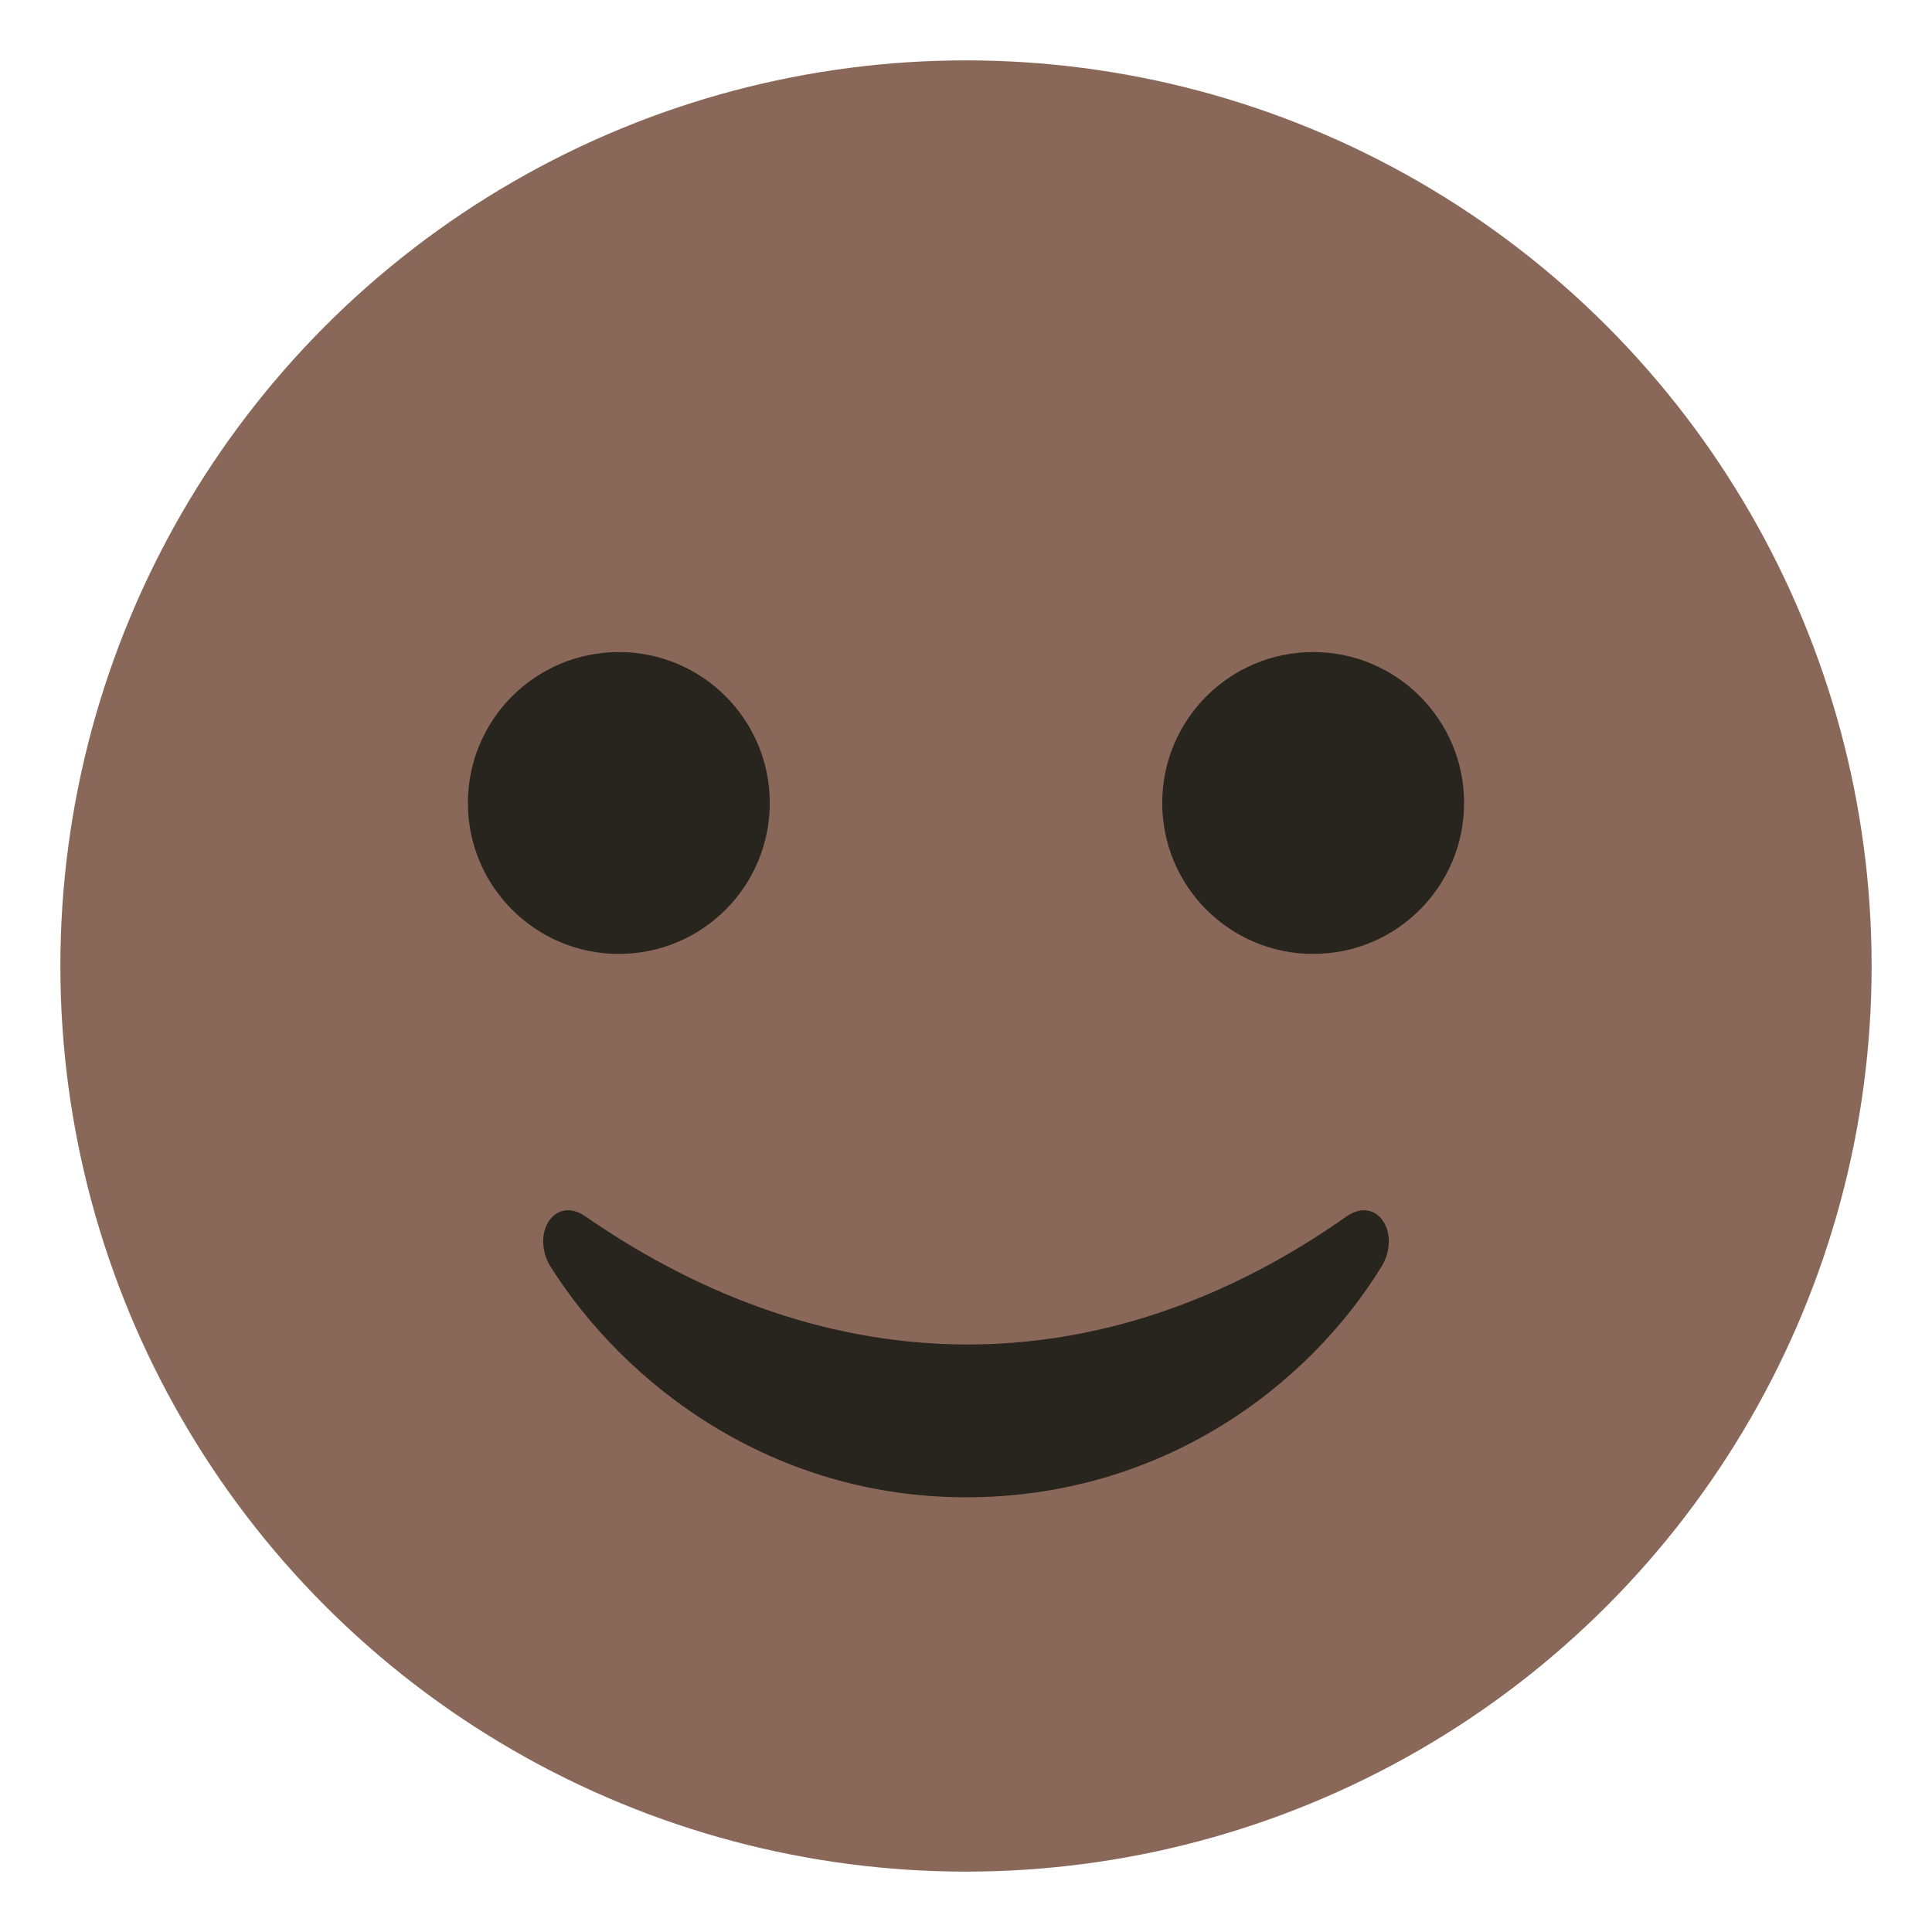 <svg xmlns="http://www.w3.org/2000/svg" viewBox="0 0 64 64">
	<title>slightly smiling face, dark skin tone</title>
    <circle cx="32" cy="32" r="30" fill="#8a6859"/>
    <g fill="#28241e">
        <circle cx="20.5" cy="26.6" r="5"/>
        <circle cx="43.5" cy="26.6" r="5"/>
        <path d="M44.6 40.3c-8.1 5.7-17.1 5.6-25.2 0-1-.7-1.8.5-1.2 1.6 2.5 4 7.4 7.7 13.8 7.7s11.3-3.6 13.8-7.7c.6-1.1-.2-2.3-1.2-1.6"/>
    </g>
</svg>